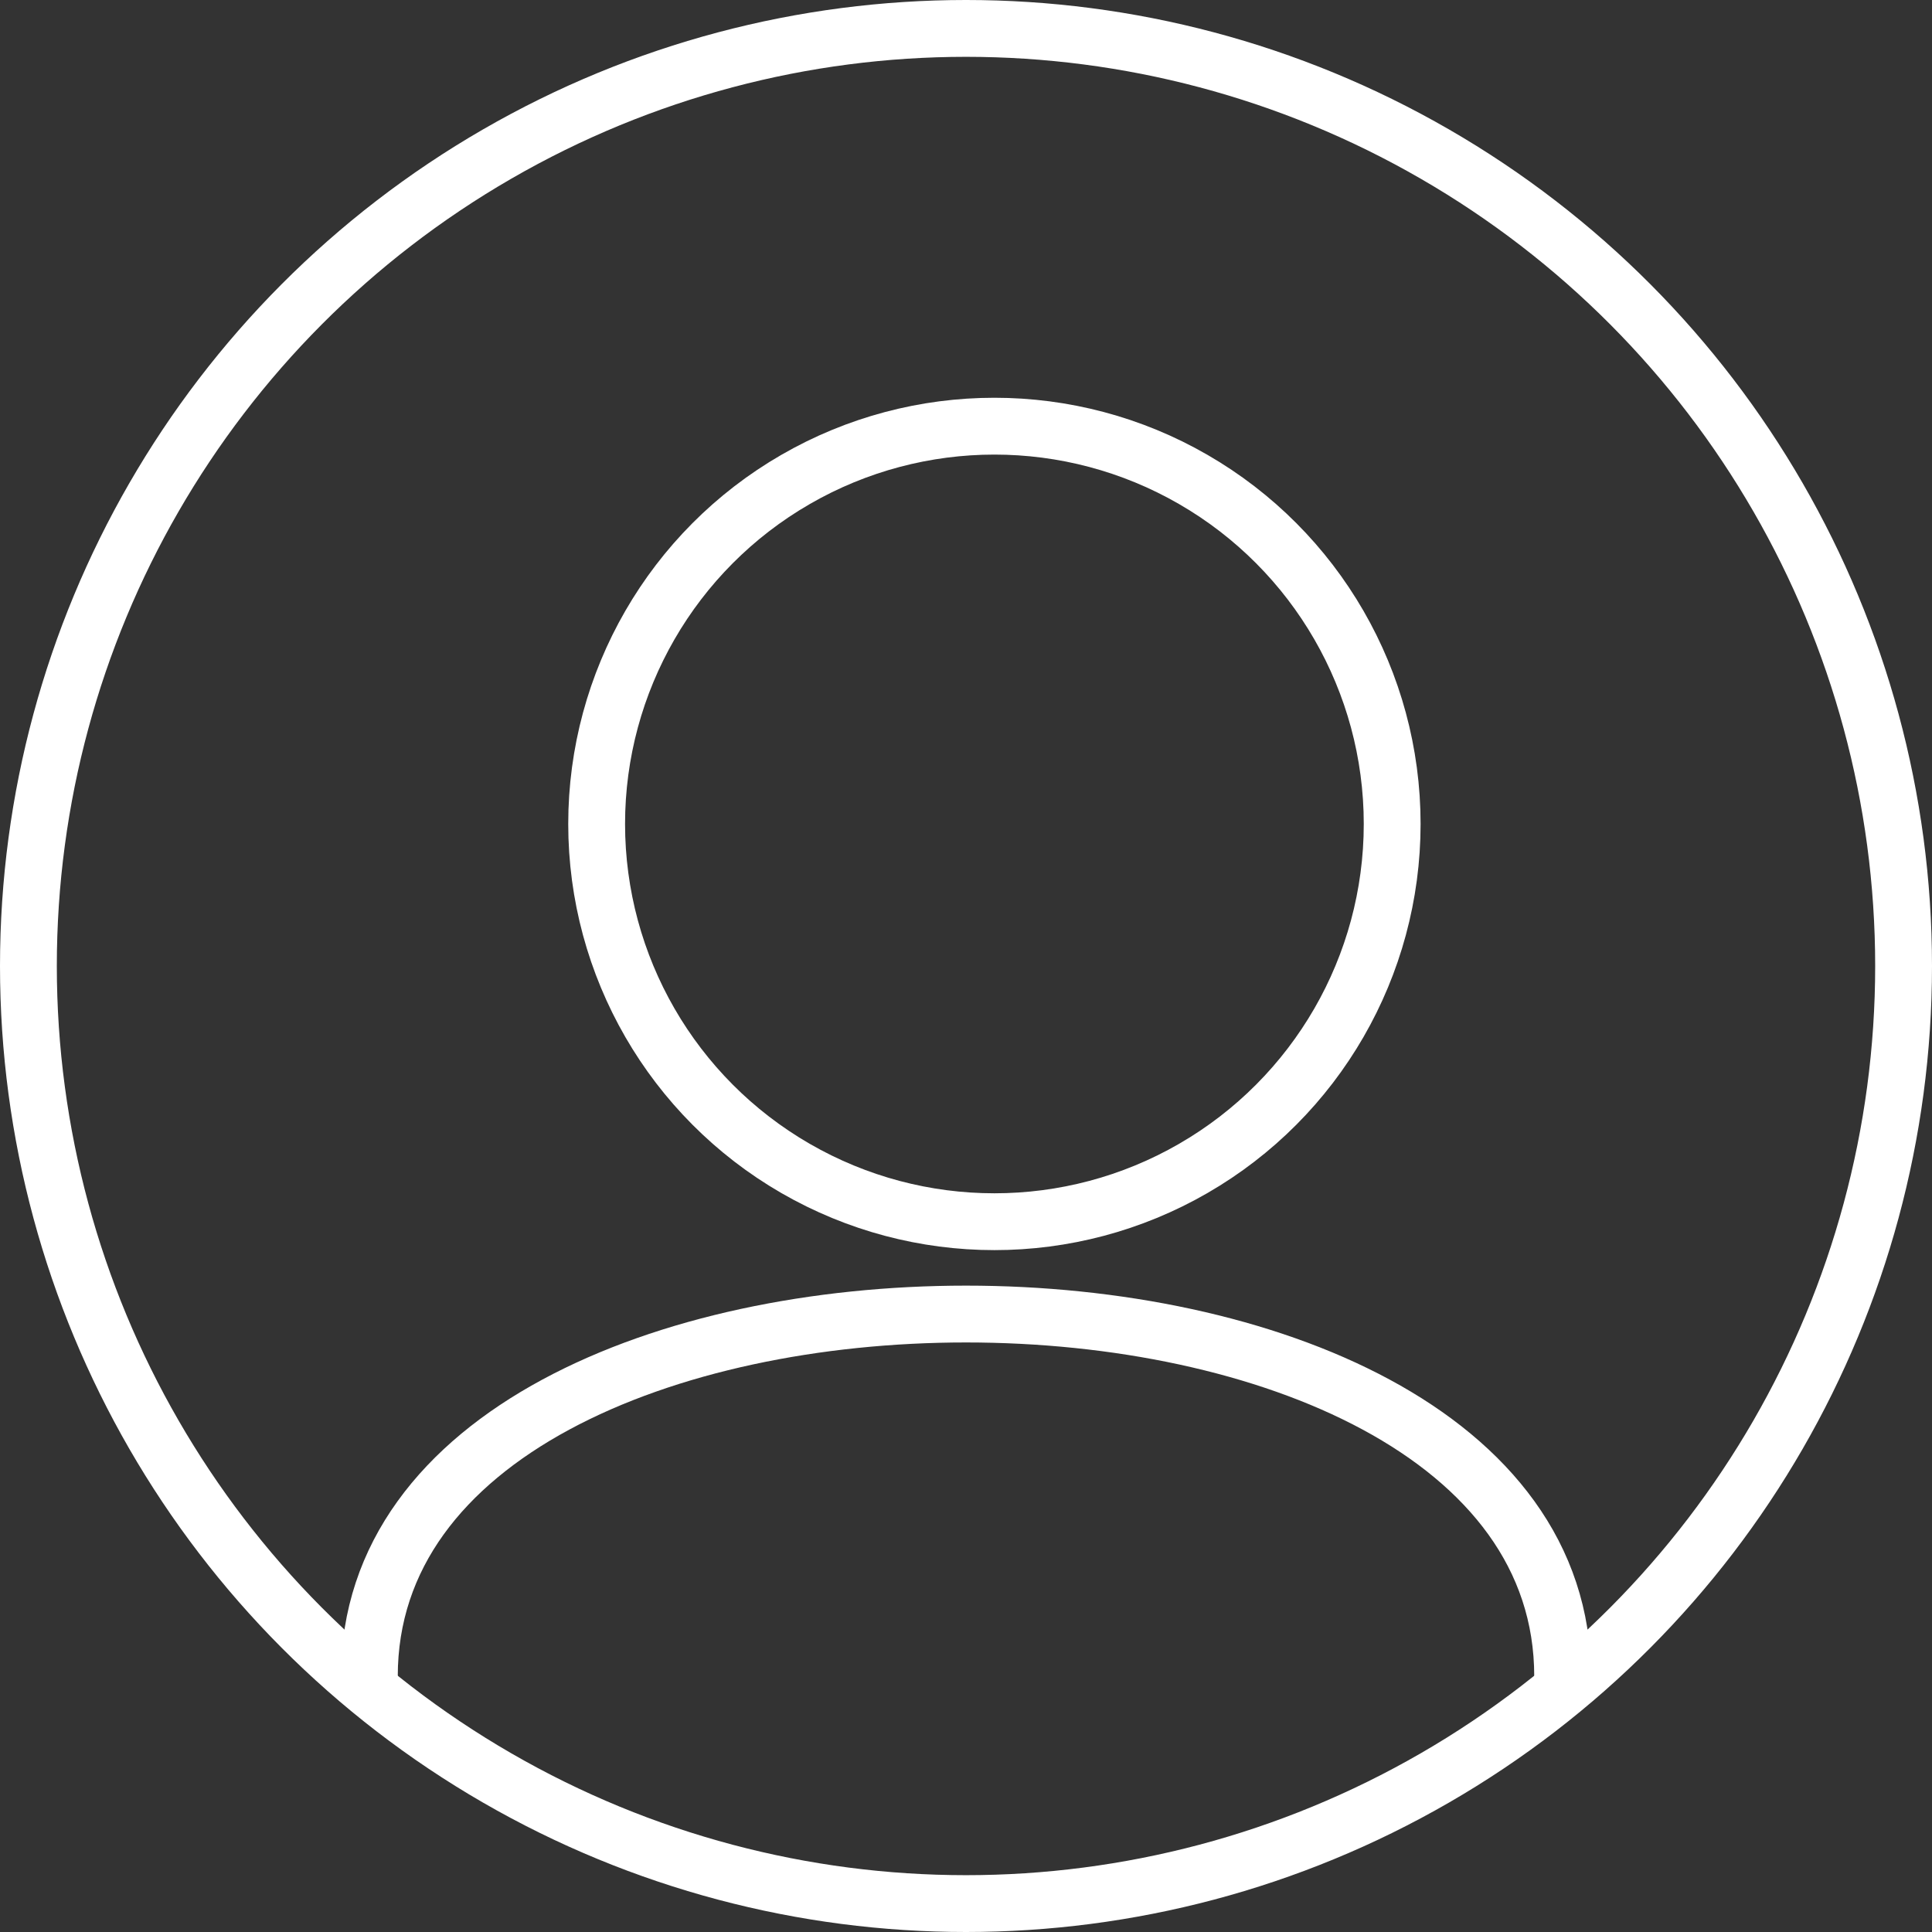 <svg width="34" height="34" viewBox="0 0 34 34" fill="none" xmlns="http://www.w3.org/2000/svg">
<rect x="0" y="0" width="34" height="34" fill="#333333" stroke="none"/>
<circle cx="17" cy="17" r="16.5" stroke="white"/>
<circle cx="17.5" cy="14.5" r="7" stroke="white"/>
<path d="M6.5 29.5C6.5 21 27.5 21 27.5 29.5" stroke="white"/>
</svg>
